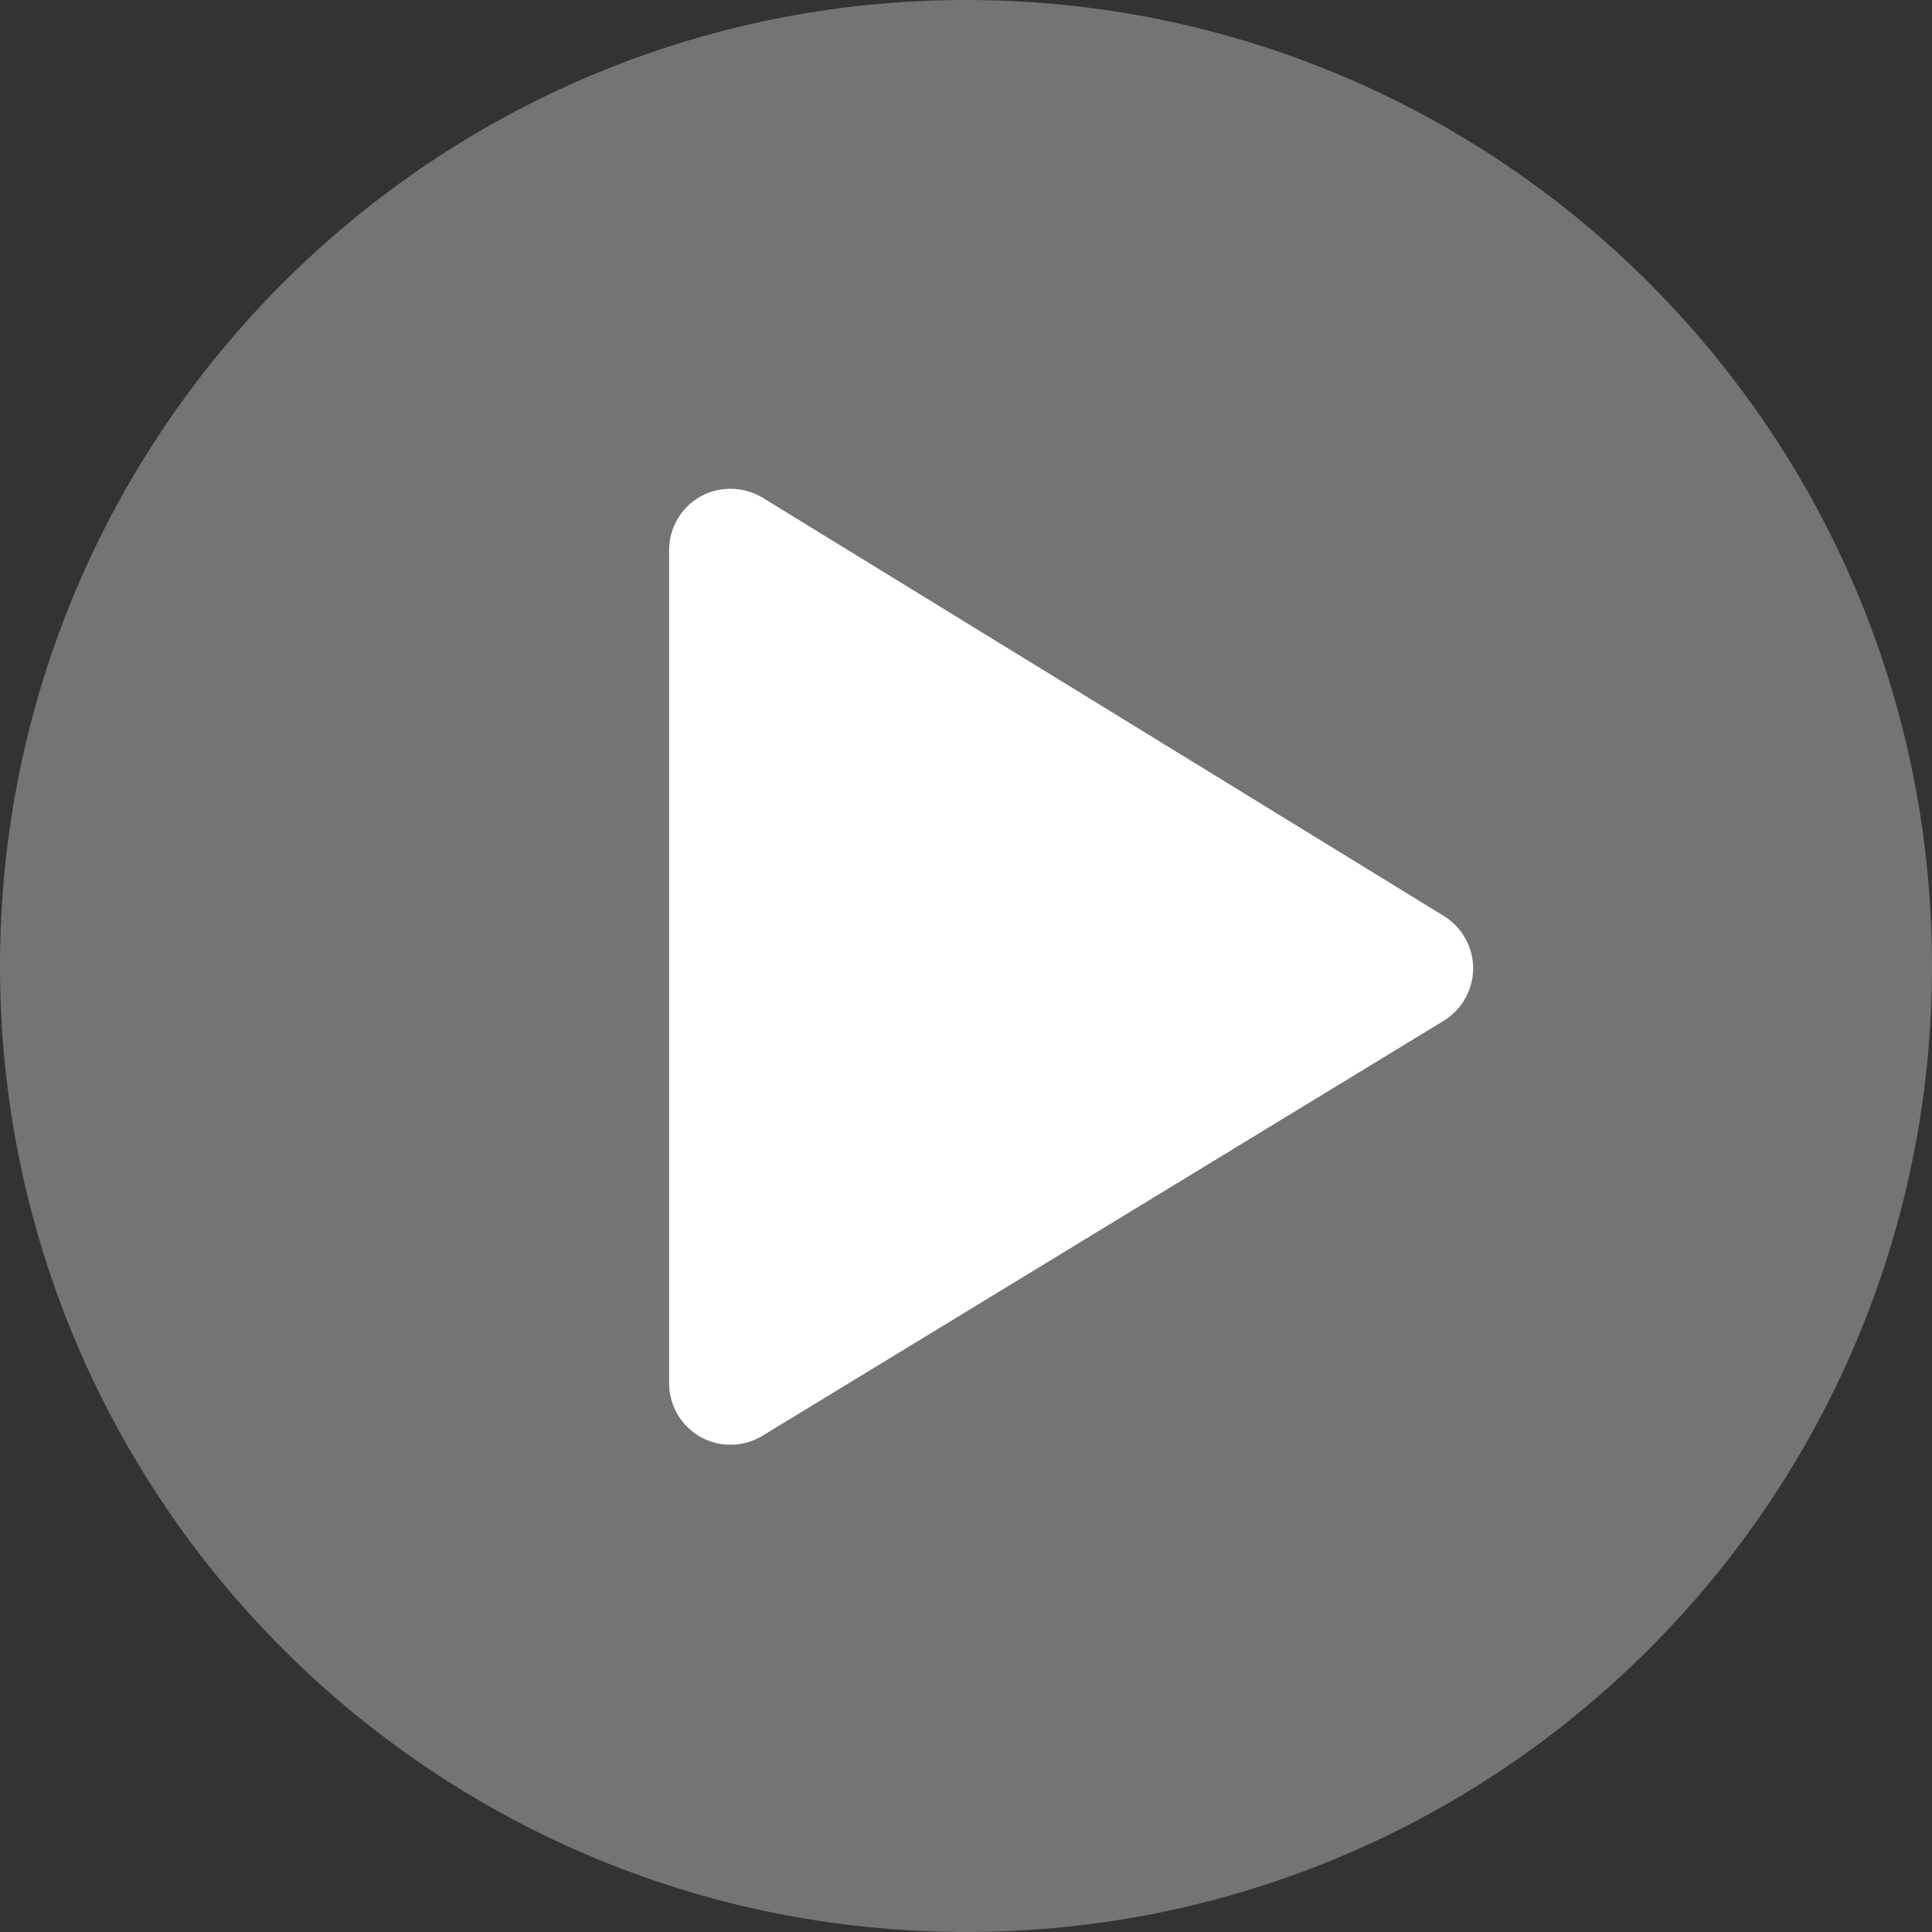 <svg width="112" height="112" viewBox="0 0 112 112" fill="none" xmlns="http://www.w3.org/2000/svg">
<rect x="0" y="0" width="112" height="112" fill="#333333" stroke="none"/>
<g clip-path="url(#clip0)">
<path d="M112 56.001C112 25.07 86.928 1.5244e-09 56.001 1.5244e-09C25.072 -0 0 25.07 0 56.001C0 86.927 25.072 111.999 56.001 111.999C86.928 111.999 112 86.927 112 56.001Z" fill="white" fill-opacity="0.32"/>
<path d="M83.704 53.102L44.212 28.853C43.134 28.191 41.715 28.162 40.611 28.78C39.487 29.409 38.789 30.599 38.789 31.887V80.194C38.789 81.479 39.485 82.669 40.605 83.298C41.136 83.596 41.739 83.754 42.349 83.754C43.003 83.754 43.644 83.574 44.201 83.234L83.693 59.176C84.744 58.536 85.398 57.374 85.401 56.143C85.403 54.912 84.753 53.746 83.704 53.102Z" fill="white"/>
</g>
<defs>
<clipPath id="clip0">
<rect width="112" height="112" fill="white"/>
</clipPath>
</defs>
</svg>
